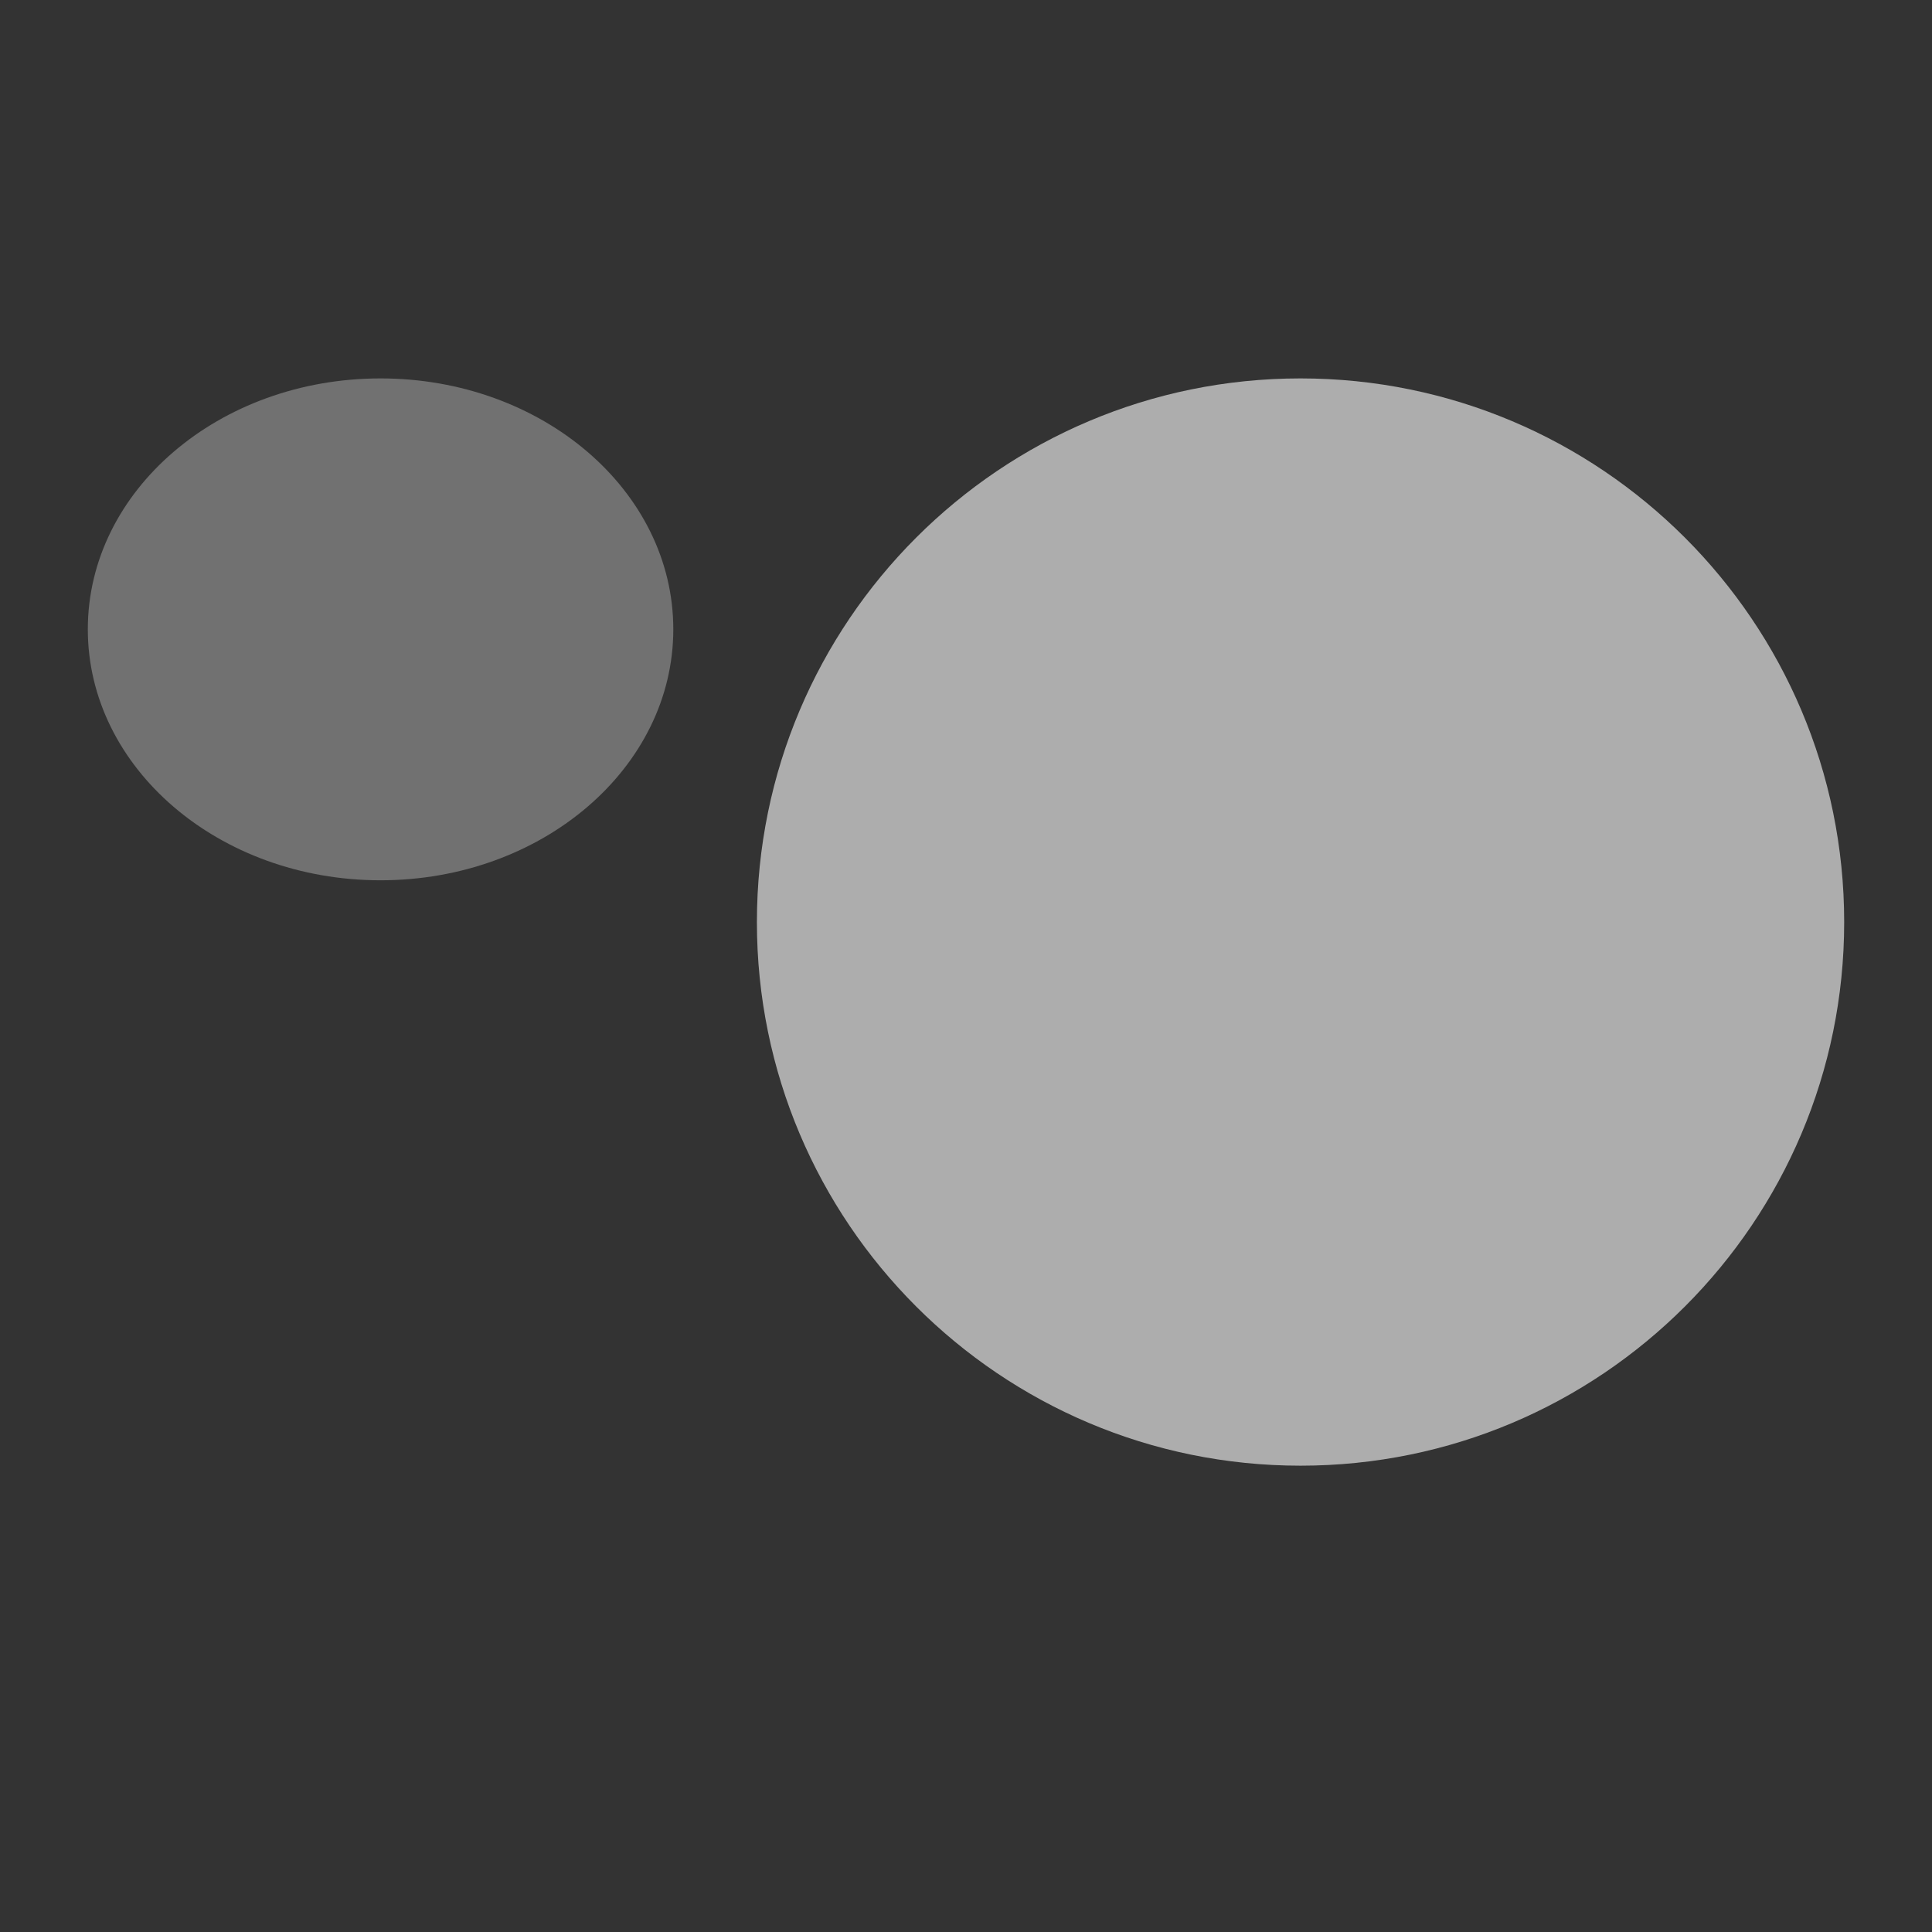 <svg width="22" height="22" viewBox="0 0 22 22" fill="none" xmlns="http://www.w3.org/2000/svg">
<rect x="0" y="0" width="22" height="22" fill="#333333" stroke="none"/>
<g opacity="0.6">
<path d="M14.809 4.309C11.391 4.309 8.619 7.081 8.619 10.5C8.619 13.919 11.391 16.69 14.809 16.69C18.228 16.69 21 13.919 21 10.5C21 7.081 18.228 4.309 14.809 4.309Z" fill="white"/>
<path opacity="0.5" d="M4.333 4.309C2.492 4.309 1 5.588 1 7.166C1 8.744 2.492 10.024 4.333 10.024C6.174 10.024 7.667 8.744 7.667 7.166C7.667 5.588 6.174 4.309 4.333 4.309Z" fill="white"/>
</g>
</svg>
